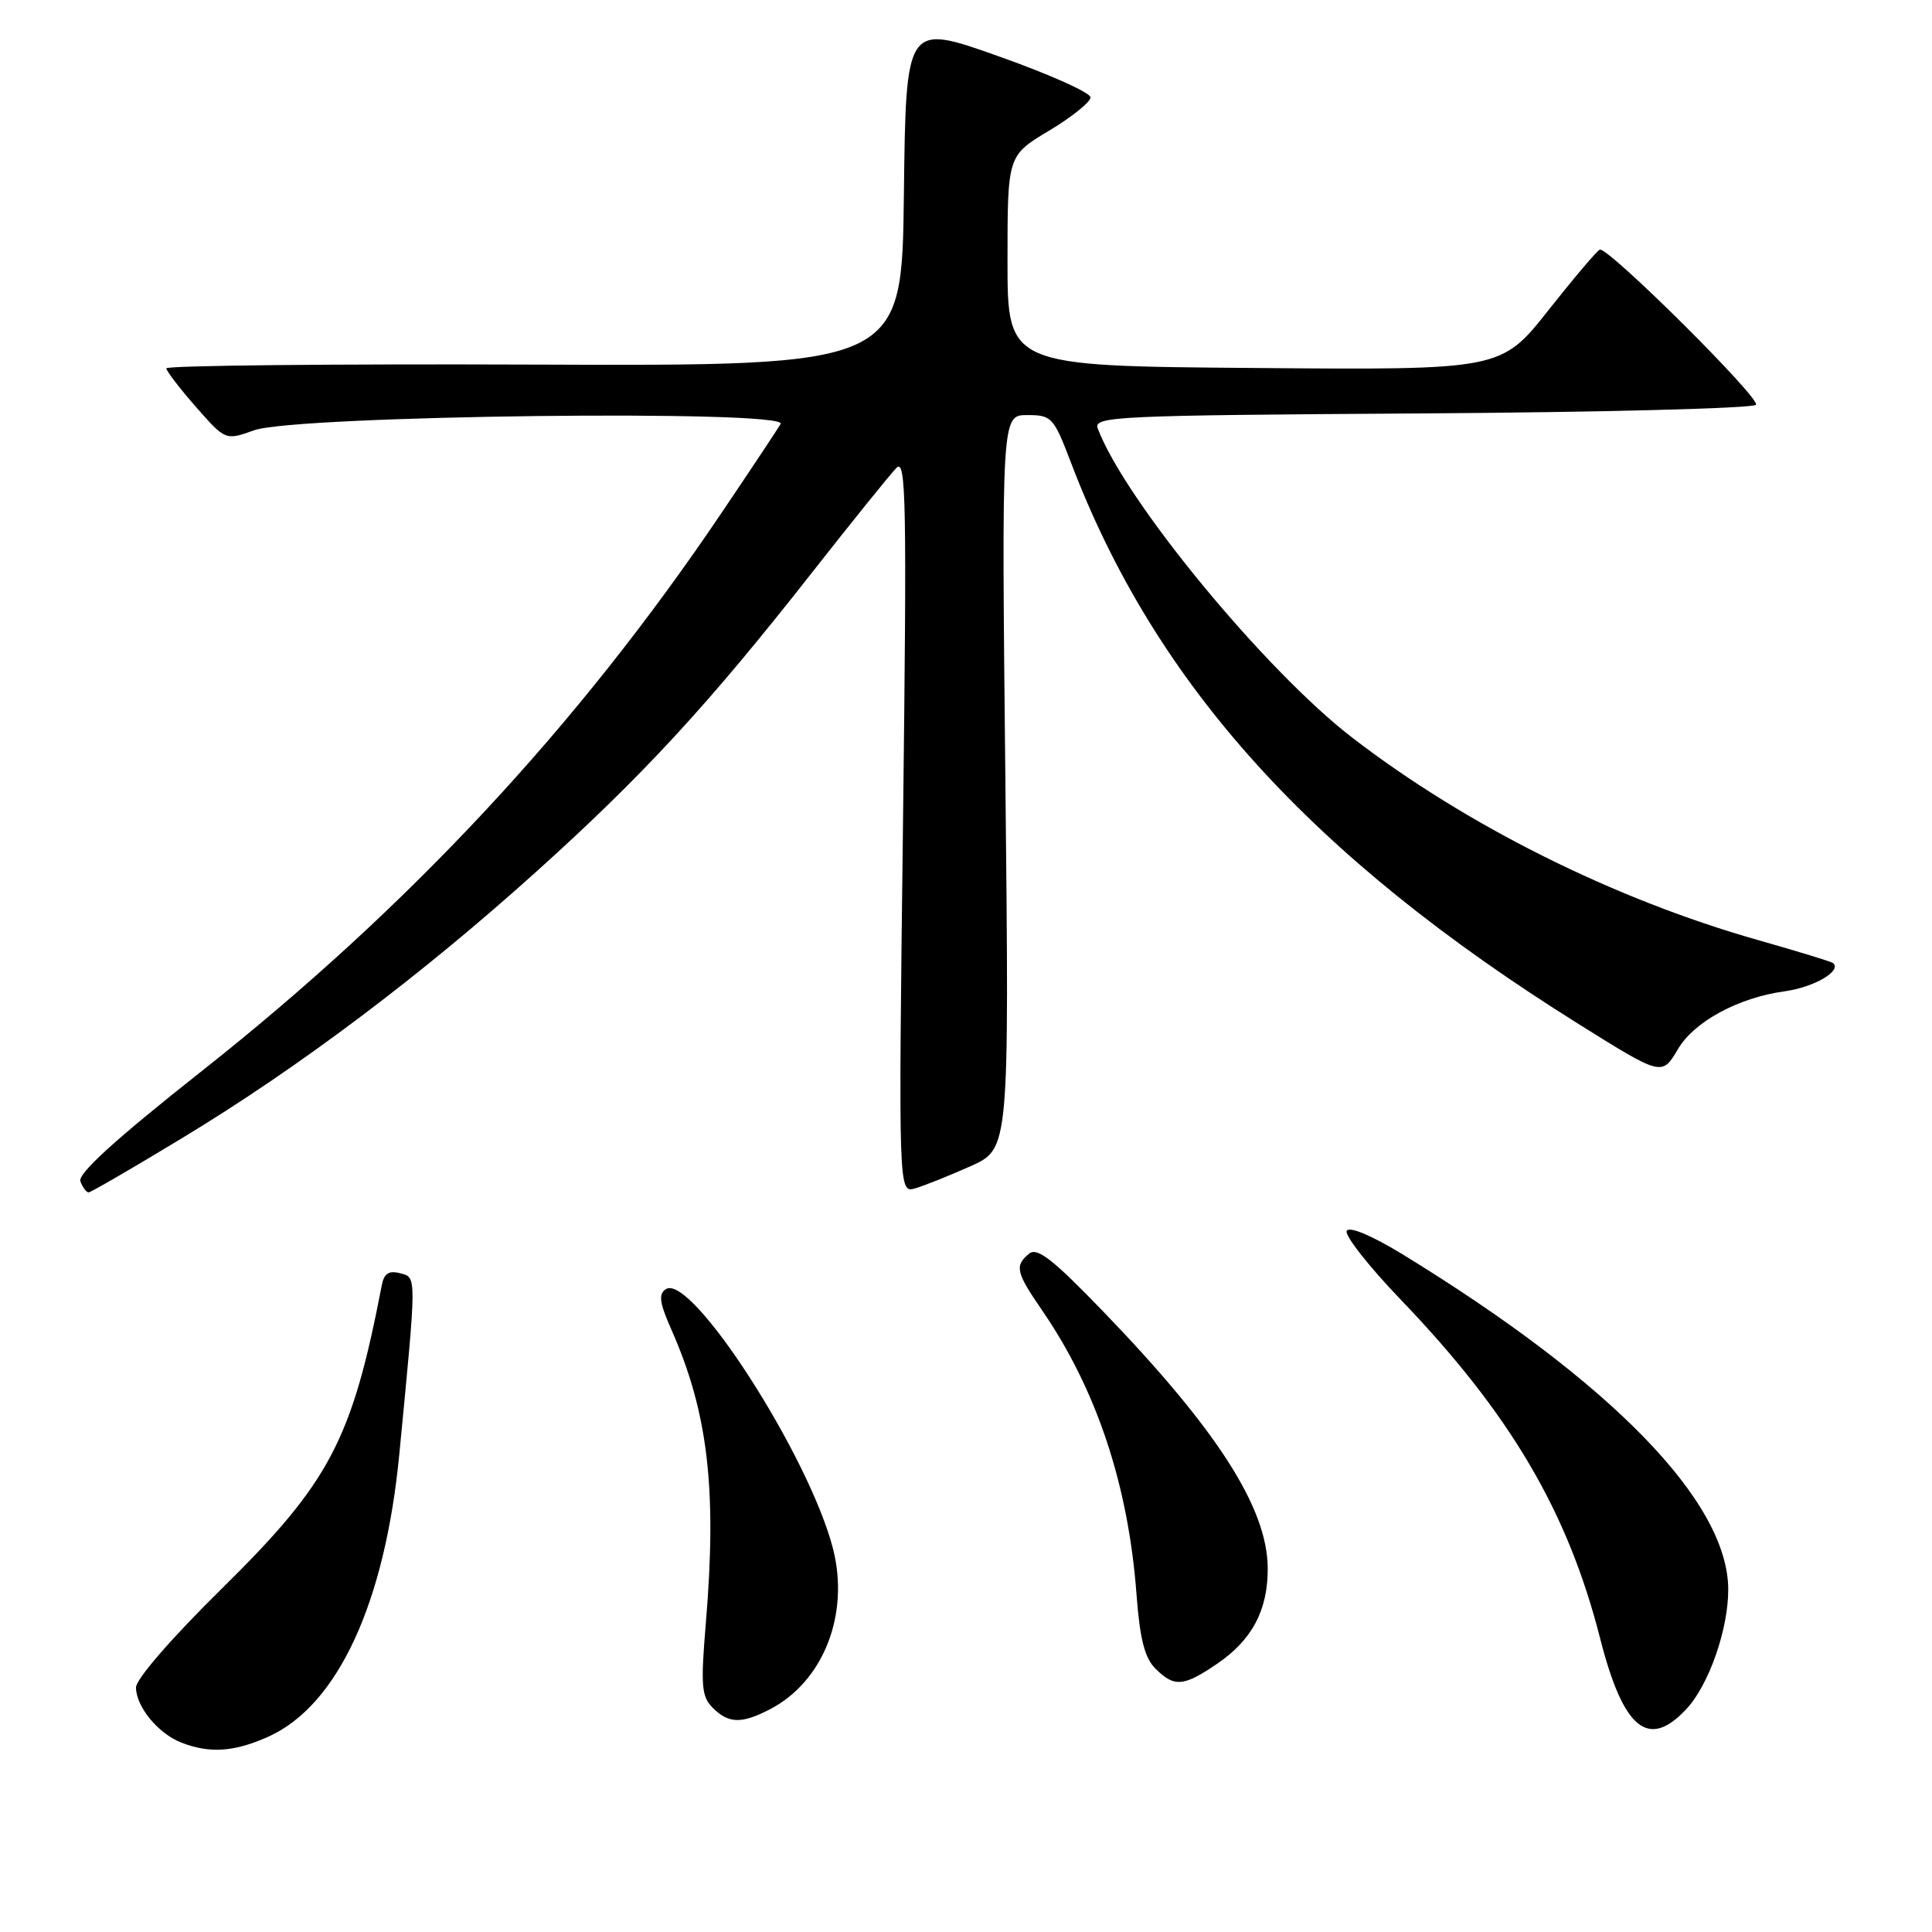 <?xml version="1.0" encoding="UTF-8" standalone="no"?>
<!DOCTYPE svg PUBLIC "-//W3C//DTD SVG 1.1//EN" "http://www.w3.org/Graphics/SVG/1.1/DTD/svg11.dtd" >
<svg xmlns="http://www.w3.org/2000/svg" xmlns:xlink="http://www.w3.org/1999/xlink" version="1.1" viewBox="0 0 256 256">
 <g >
 <path fill="currentColor"
d=" M 35.62 230.09 C 44.75 225.94 51.01 212.41 52.91 192.69 C 55.23 168.66 55.23 169.29 53.01 168.71 C 51.51 168.32 50.88 168.74 50.58 170.34 C 46.62 190.88 43.68 196.43 29.34 210.55 C 22.71 217.08 18.01 222.50 18.02 223.61 C 18.05 226.17 20.95 229.69 24.00 230.89 C 27.79 232.38 31.07 232.15 35.62 230.09 Z  M 223.48 226.43 C 226.44 223.23 229.00 215.92 229.00 210.64 C 229.00 199.04 213.60 183.19 185.79 166.17 C 181.81 163.74 178.82 162.48 178.45 163.08 C 178.10 163.64 181.36 167.79 185.69 172.30 C 200.12 187.34 207.74 200.30 212.00 217.00 C 215.09 229.16 218.42 231.89 223.48 226.43 Z  M 102.00 226.50 C 109.10 222.83 112.60 213.92 110.38 205.22 C 107.24 192.95 91.58 168.63 88.23 170.82 C 87.23 171.47 87.38 172.61 88.96 176.18 C 93.82 187.16 95.01 197.30 93.53 215.04 C 92.83 223.38 92.95 224.80 94.44 226.29 C 96.53 228.39 98.25 228.44 102.00 226.50 Z  M 161.26 220.47 C 165.90 217.32 168.01 213.35 167.98 207.80 C 167.94 199.83 161.32 189.49 146.26 173.86 C 139.51 166.86 137.43 165.23 136.36 166.12 C 134.42 167.72 134.62 168.59 138.06 173.59 C 145.31 184.13 149.52 196.78 150.60 211.34 C 151.04 217.18 151.68 219.68 153.09 221.09 C 155.59 223.59 156.80 223.50 161.26 220.47 Z  M 24.22 150.75 C 39.66 141.40 55.76 129.28 71.03 115.53 C 85.16 102.81 93.84 93.40 107.49 76.00 C 112.89 69.12 117.97 62.83 118.78 62.00 C 120.07 60.68 120.17 66.36 119.65 109.31 C 119.05 158.12 119.05 158.12 121.28 157.46 C 122.50 157.10 125.80 155.78 128.62 154.52 C 133.73 152.23 133.73 152.23 133.22 103.62 C 132.71 55.00 132.71 55.00 136.11 55.00 C 139.36 55.00 139.61 55.28 141.89 61.25 C 153.08 90.68 173.76 113.55 209.19 135.70 C 220.23 142.60 220.22 142.60 222.34 139.01 C 224.49 135.36 230.35 132.19 236.49 131.35 C 240.37 130.81 244.09 128.65 242.89 127.61 C 242.68 127.43 238.22 126.06 233.00 124.58 C 213.92 119.17 194.31 109.39 179.19 97.75 C 167.60 88.83 149.04 66.29 145.46 56.78 C 144.85 55.17 147.66 55.04 188.32 54.78 C 212.25 54.63 232.21 54.11 232.67 53.64 C 233.39 52.89 213.36 32.96 212.00 33.07 C 211.72 33.09 208.67 36.69 205.20 41.07 C 198.91 49.03 198.91 49.03 166.20 48.76 C 133.50 48.50 133.50 48.50 133.50 34.56 C 133.50 20.62 133.50 20.62 139.00 17.32 C 142.03 15.51 144.50 13.51 144.50 12.90 C 144.50 12.28 139.00 9.82 132.27 7.44 C 120.04 3.10 120.04 3.10 119.77 25.80 C 119.50 48.50 119.50 48.50 70.75 48.31 C 43.94 48.21 22.02 48.43 22.04 48.81 C 22.07 49.19 23.84 51.50 25.98 53.94 C 29.88 58.37 29.88 58.37 33.69 57.01 C 39.24 55.03 104.56 54.25 103.44 56.18 C 103.01 56.90 99.48 62.22 95.58 68.00 C 76.56 96.20 54.23 120.18 26.80 141.87 C 15.29 150.96 10.27 155.53 10.65 156.54 C 10.96 157.34 11.45 158.00 11.74 158.00 C 12.02 158.00 17.64 154.74 24.22 150.75 Z "/>
</g>
</svg>